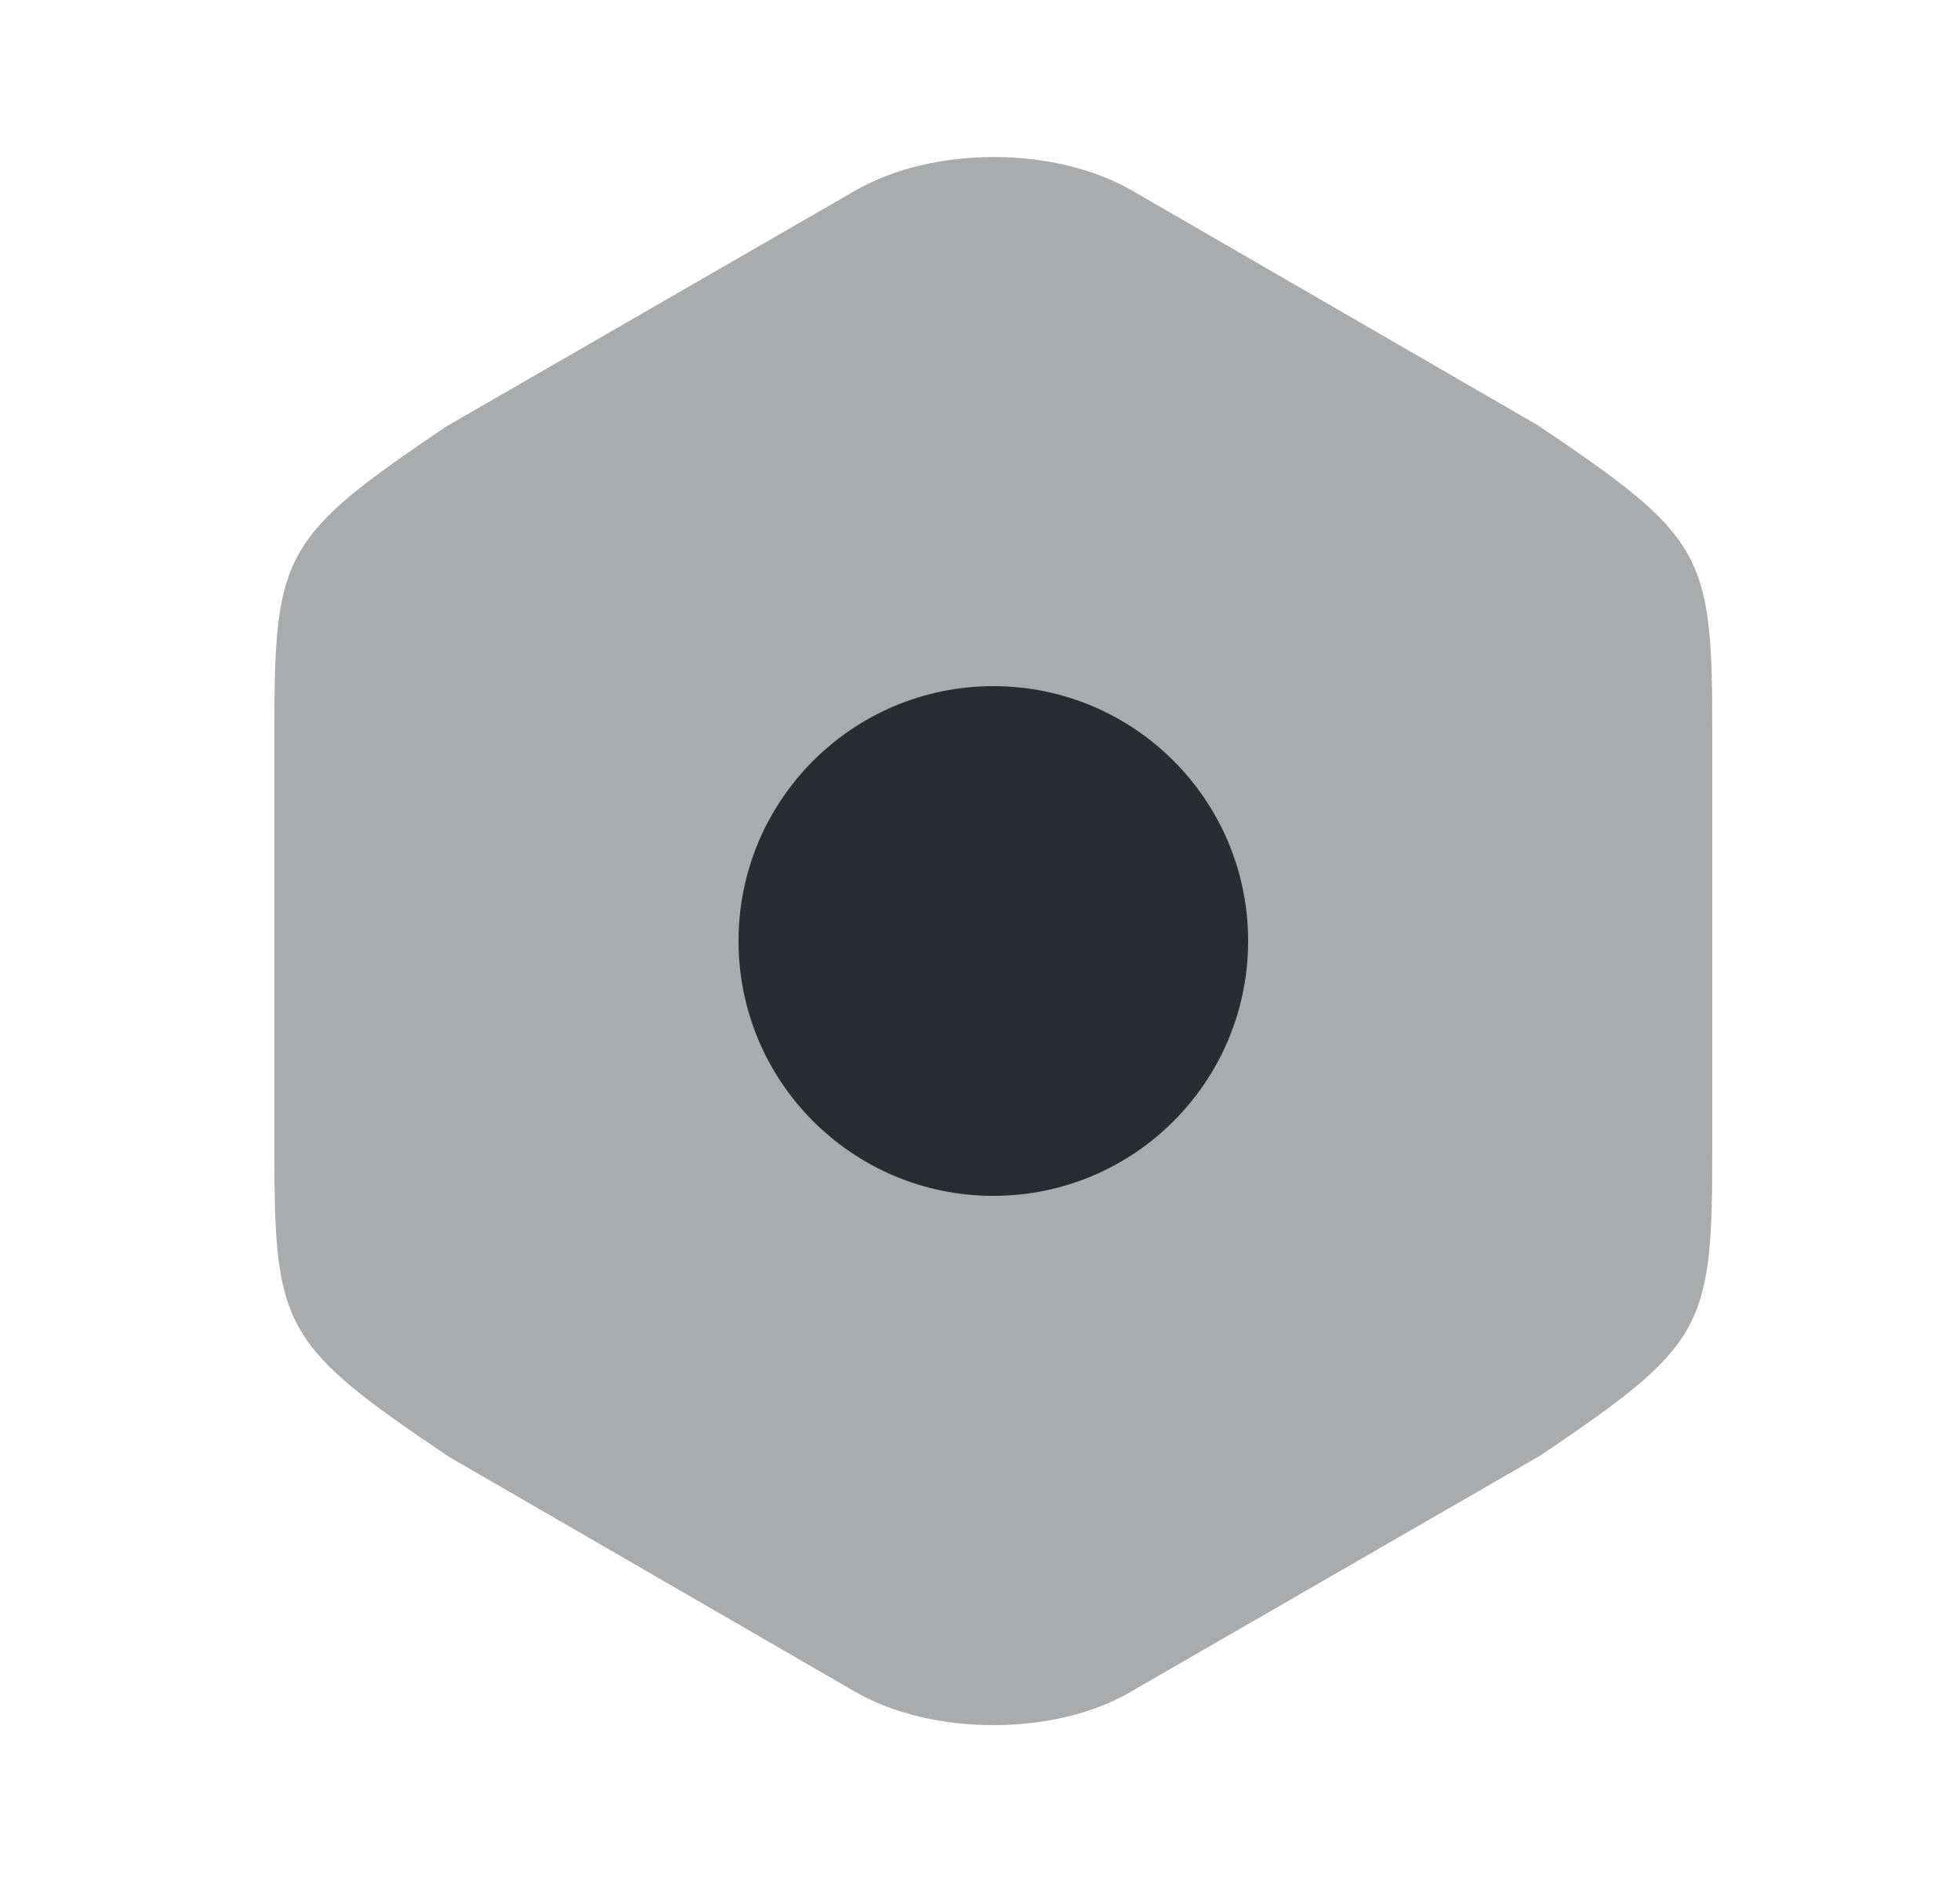 <svg width="25" height="24" viewBox="0 0 25 24" fill="none" xmlns="http://www.w3.org/2000/svg">
<path opacity="0.4" d="M19.61 5.42L14.44 2.43C13.45 1.86 11.9 1.86 10.91 2.43L5.69 5.44C3.62 6.84 3.5 7.05 3.5 9.28V14.71C3.5 16.94 3.62 17.16 5.73 18.58L10.9 21.57C11.4 21.86 12.04 22 12.67 22C13.3 22 13.94 21.86 14.43 21.57L19.65 18.56C21.72 17.16 21.84 16.95 21.84 14.72V9.28C21.84 7.05 21.72 6.84 19.61 5.42Z" fill="#292D32"/>
<path d="M12.67 15.25C14.465 15.25 15.92 13.795 15.92 12C15.92 10.205 14.465 8.75 12.67 8.75C10.875 8.75 9.42 10.205 9.42 12C9.42 13.795 10.875 15.25 12.67 15.25Z" fill="#292D32"/>
</svg>
